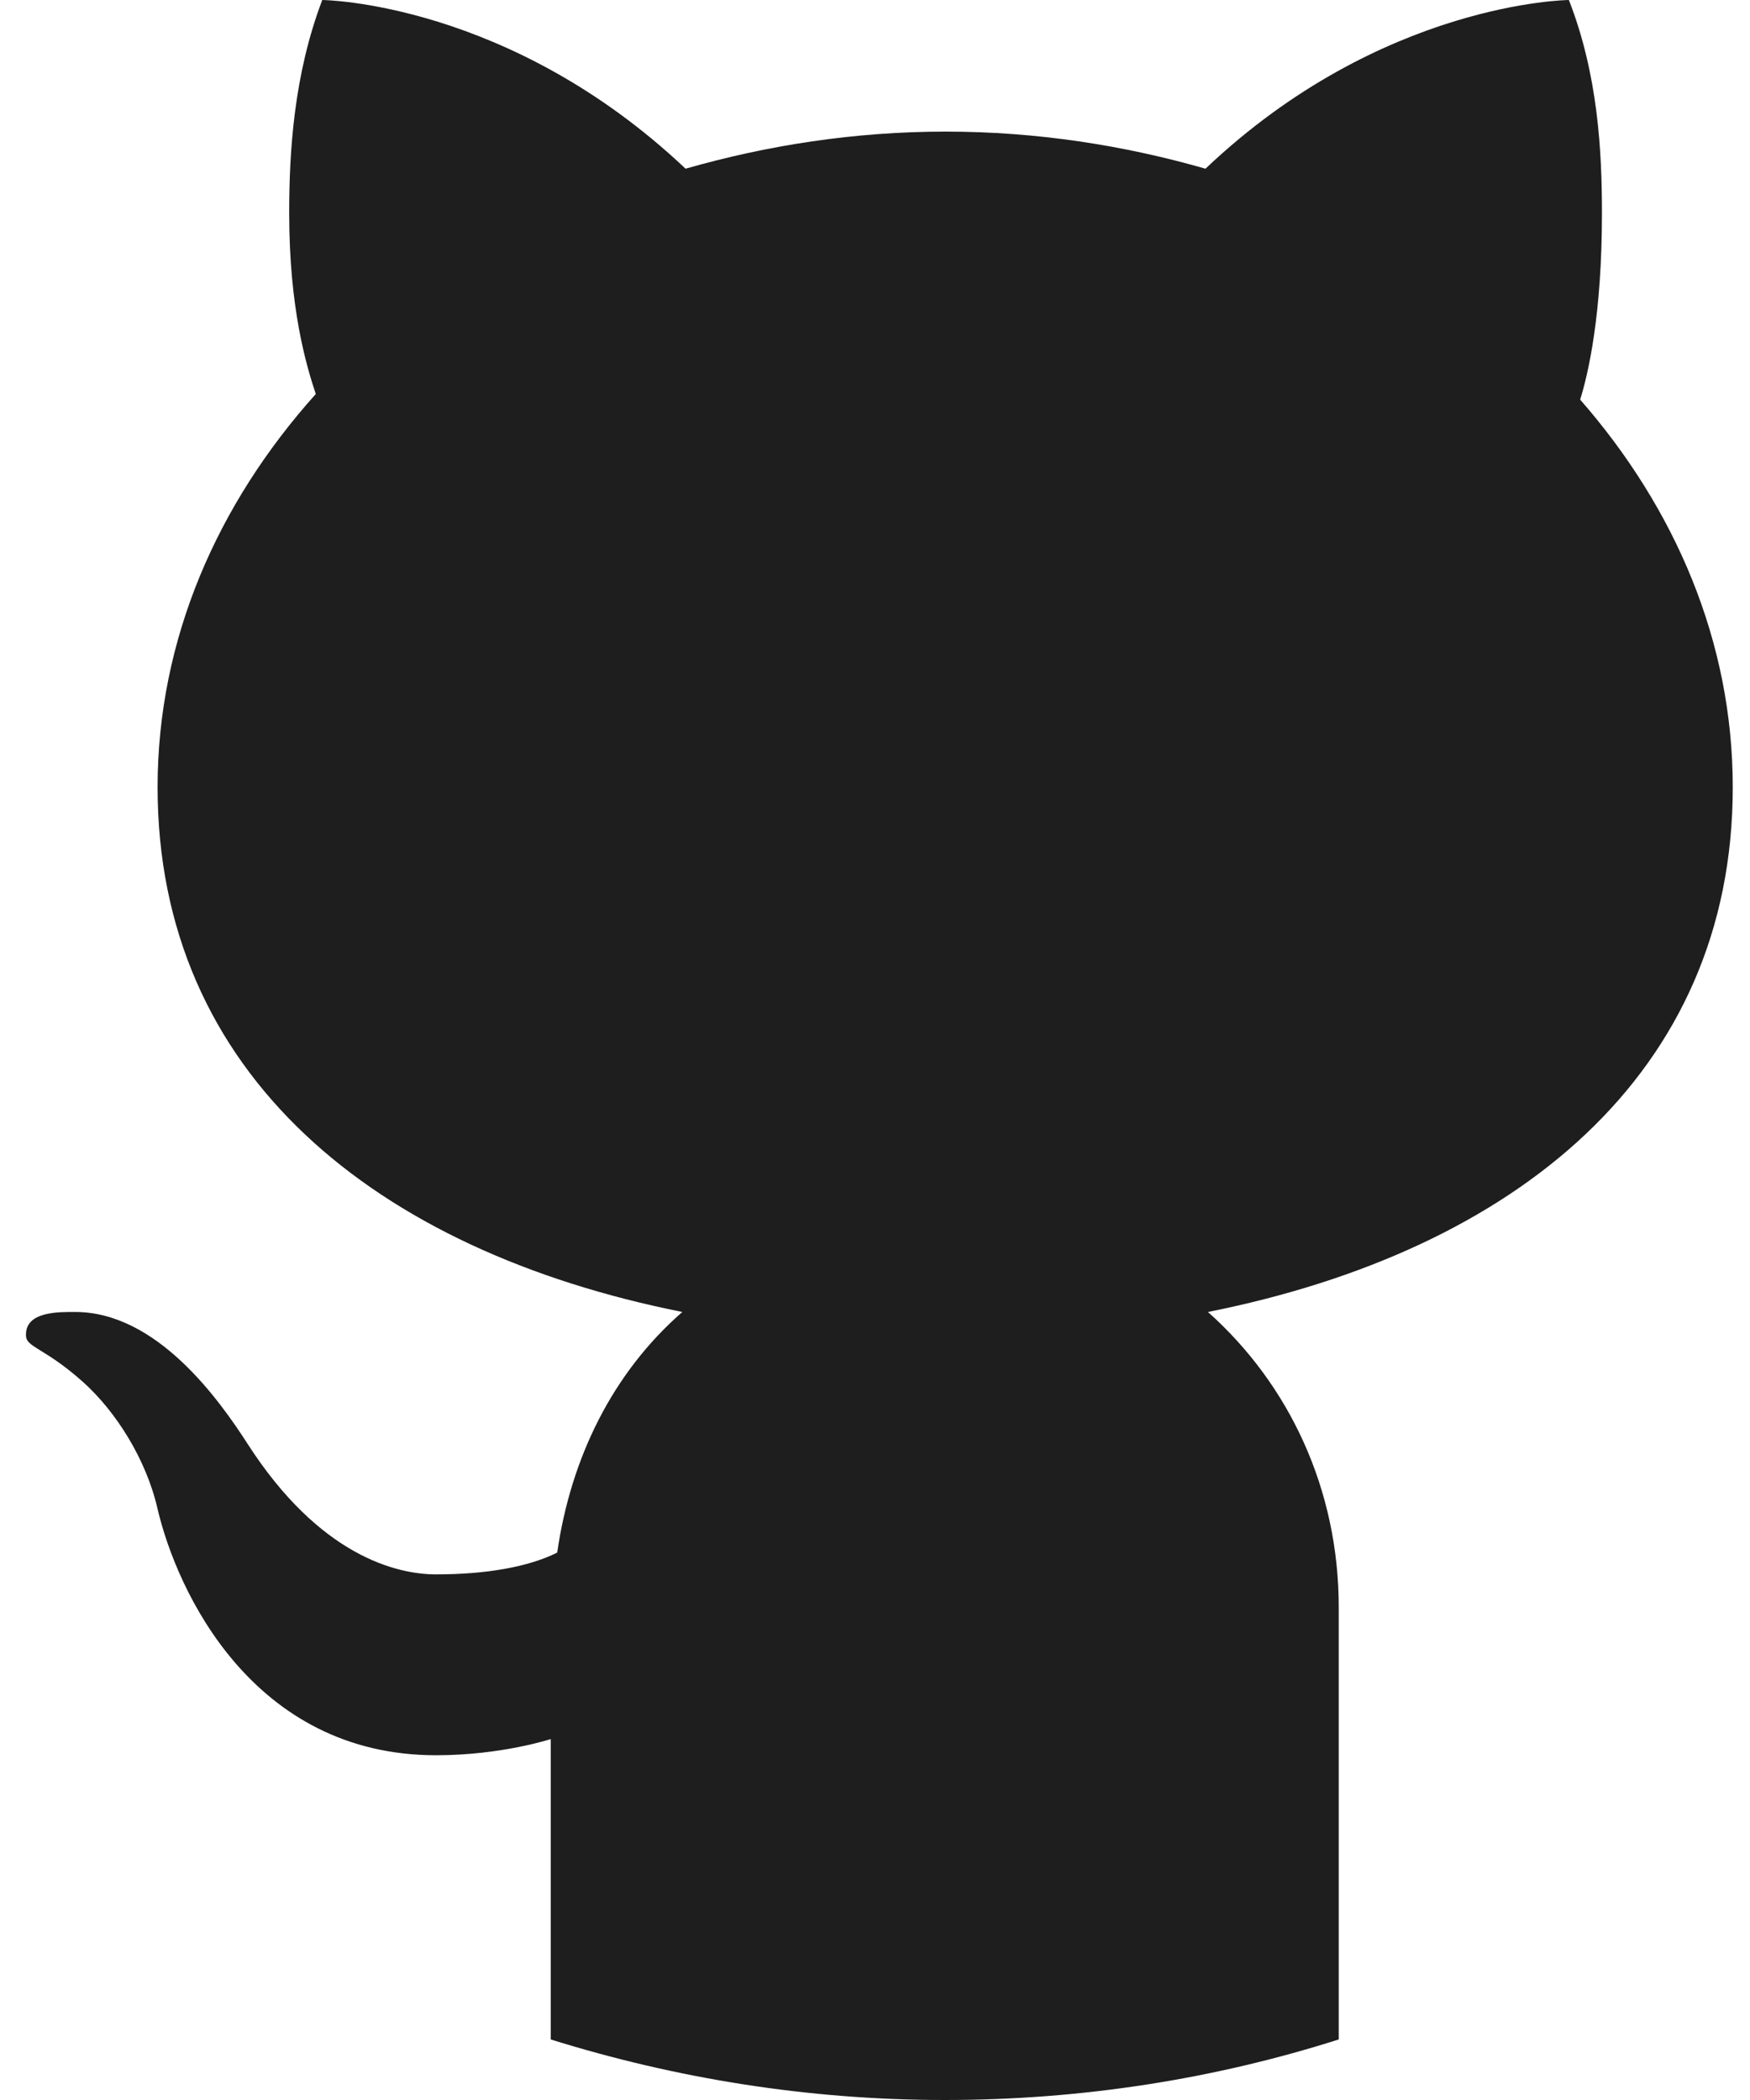 <svg width="20" height="24" viewBox="0 0 20 24" fill="none" xmlns="http://www.w3.org/2000/svg">
<path id="Vector" d="M18.308 2.436C18.308 1.725 18.262 0.849 17.93 0C17.93 0 15.789 0.018 13.777 1.928C12.846 1.661 11.849 1.504 10.806 1.504C9.764 1.504 8.767 1.661 7.835 1.928C5.814 0.018 3.683 0 3.683 0C3.36 0.849 3.305 1.725 3.305 2.436C3.305 3.516 3.498 4.171 3.609 4.503C2.483 5.758 1.801 7.308 1.801 8.997C1.801 12.272 4.283 14.293 7.798 14.994C7.005 15.686 6.525 16.655 6.368 17.744C6.036 17.91 5.547 17.993 4.984 17.993C4.532 17.993 3.655 17.781 2.834 16.508C2.502 15.991 1.791 14.994 0.859 14.994C0.675 14.994 0.287 14.985 0.297 15.262C0.297 15.4 0.509 15.4 0.952 15.797C1.321 16.129 1.671 16.674 1.801 17.246C2.022 18.187 2.889 20.06 4.984 20.06C5.731 20.06 6.294 19.875 6.294 19.875V23.308C7.715 23.751 9.228 24 10.797 24C12.366 24 13.879 23.76 15.3 23.308V18.371C15.3 17.024 14.737 15.825 13.805 14.994C17.321 14.293 19.803 12.272 19.803 8.997C19.803 7.336 19.148 5.813 18.059 4.567C18.151 4.272 18.308 3.599 18.308 2.436Z" fill="#1E1E1E"/>
</svg>
